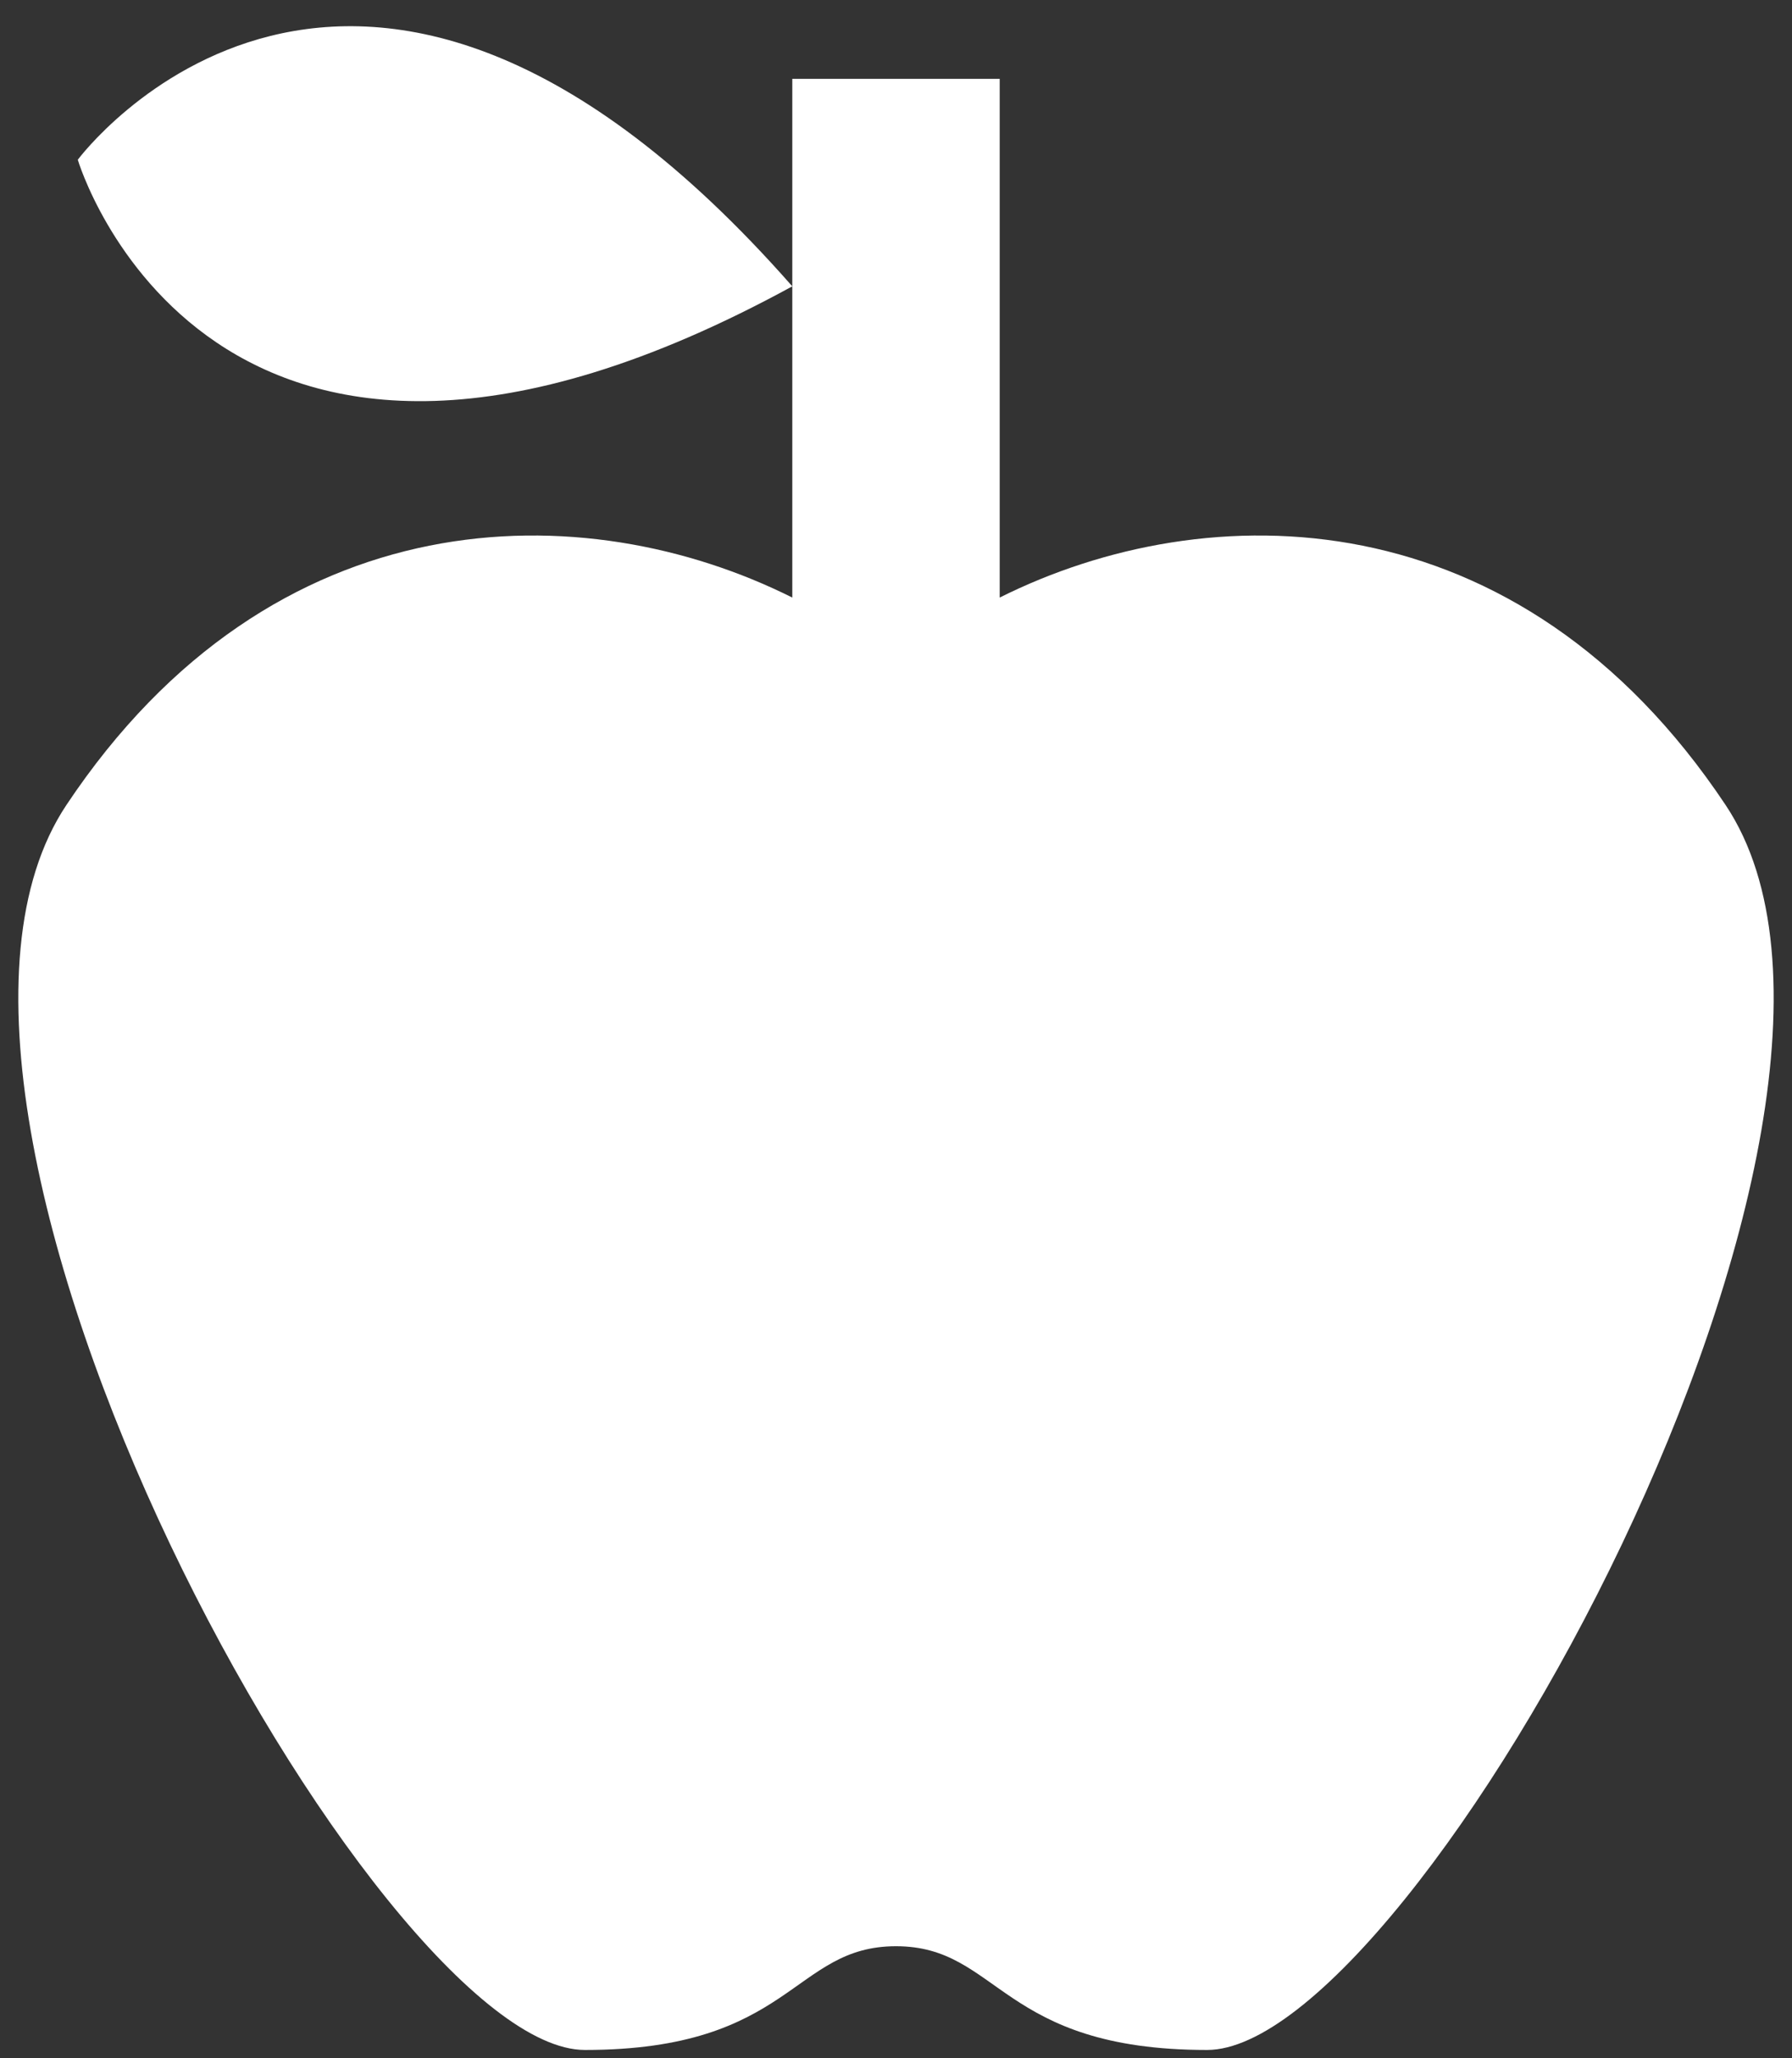 <svg width="54" height="62" viewBox="0 0 54 62" fill="none" xmlns="http://www.w3.org/2000/svg">
<rect x="0" y="0" width="54" height="62" fill="#333333" stroke="none"/>
<path d="M52 24.25C58.25 33.625 42.625 61.75 36.375 61.75C30.125 61.75 30.125 58.625 27 58.625C23.875 58.625 23.875 61.75 17.625 61.75C11.375 61.75 -4.25 33.625 2 24.25C8.25 14.875 17.625 14.875 23.875 18V8.625C6.312 18.219 2.344 4.812 2.344 4.812C2.344 4.812 10.656 -6.406 23.875 8.625V2.375H30.125V18C36.375 14.875 45.75 14.875 52 24.25Z" fill="white"/>
</svg>
